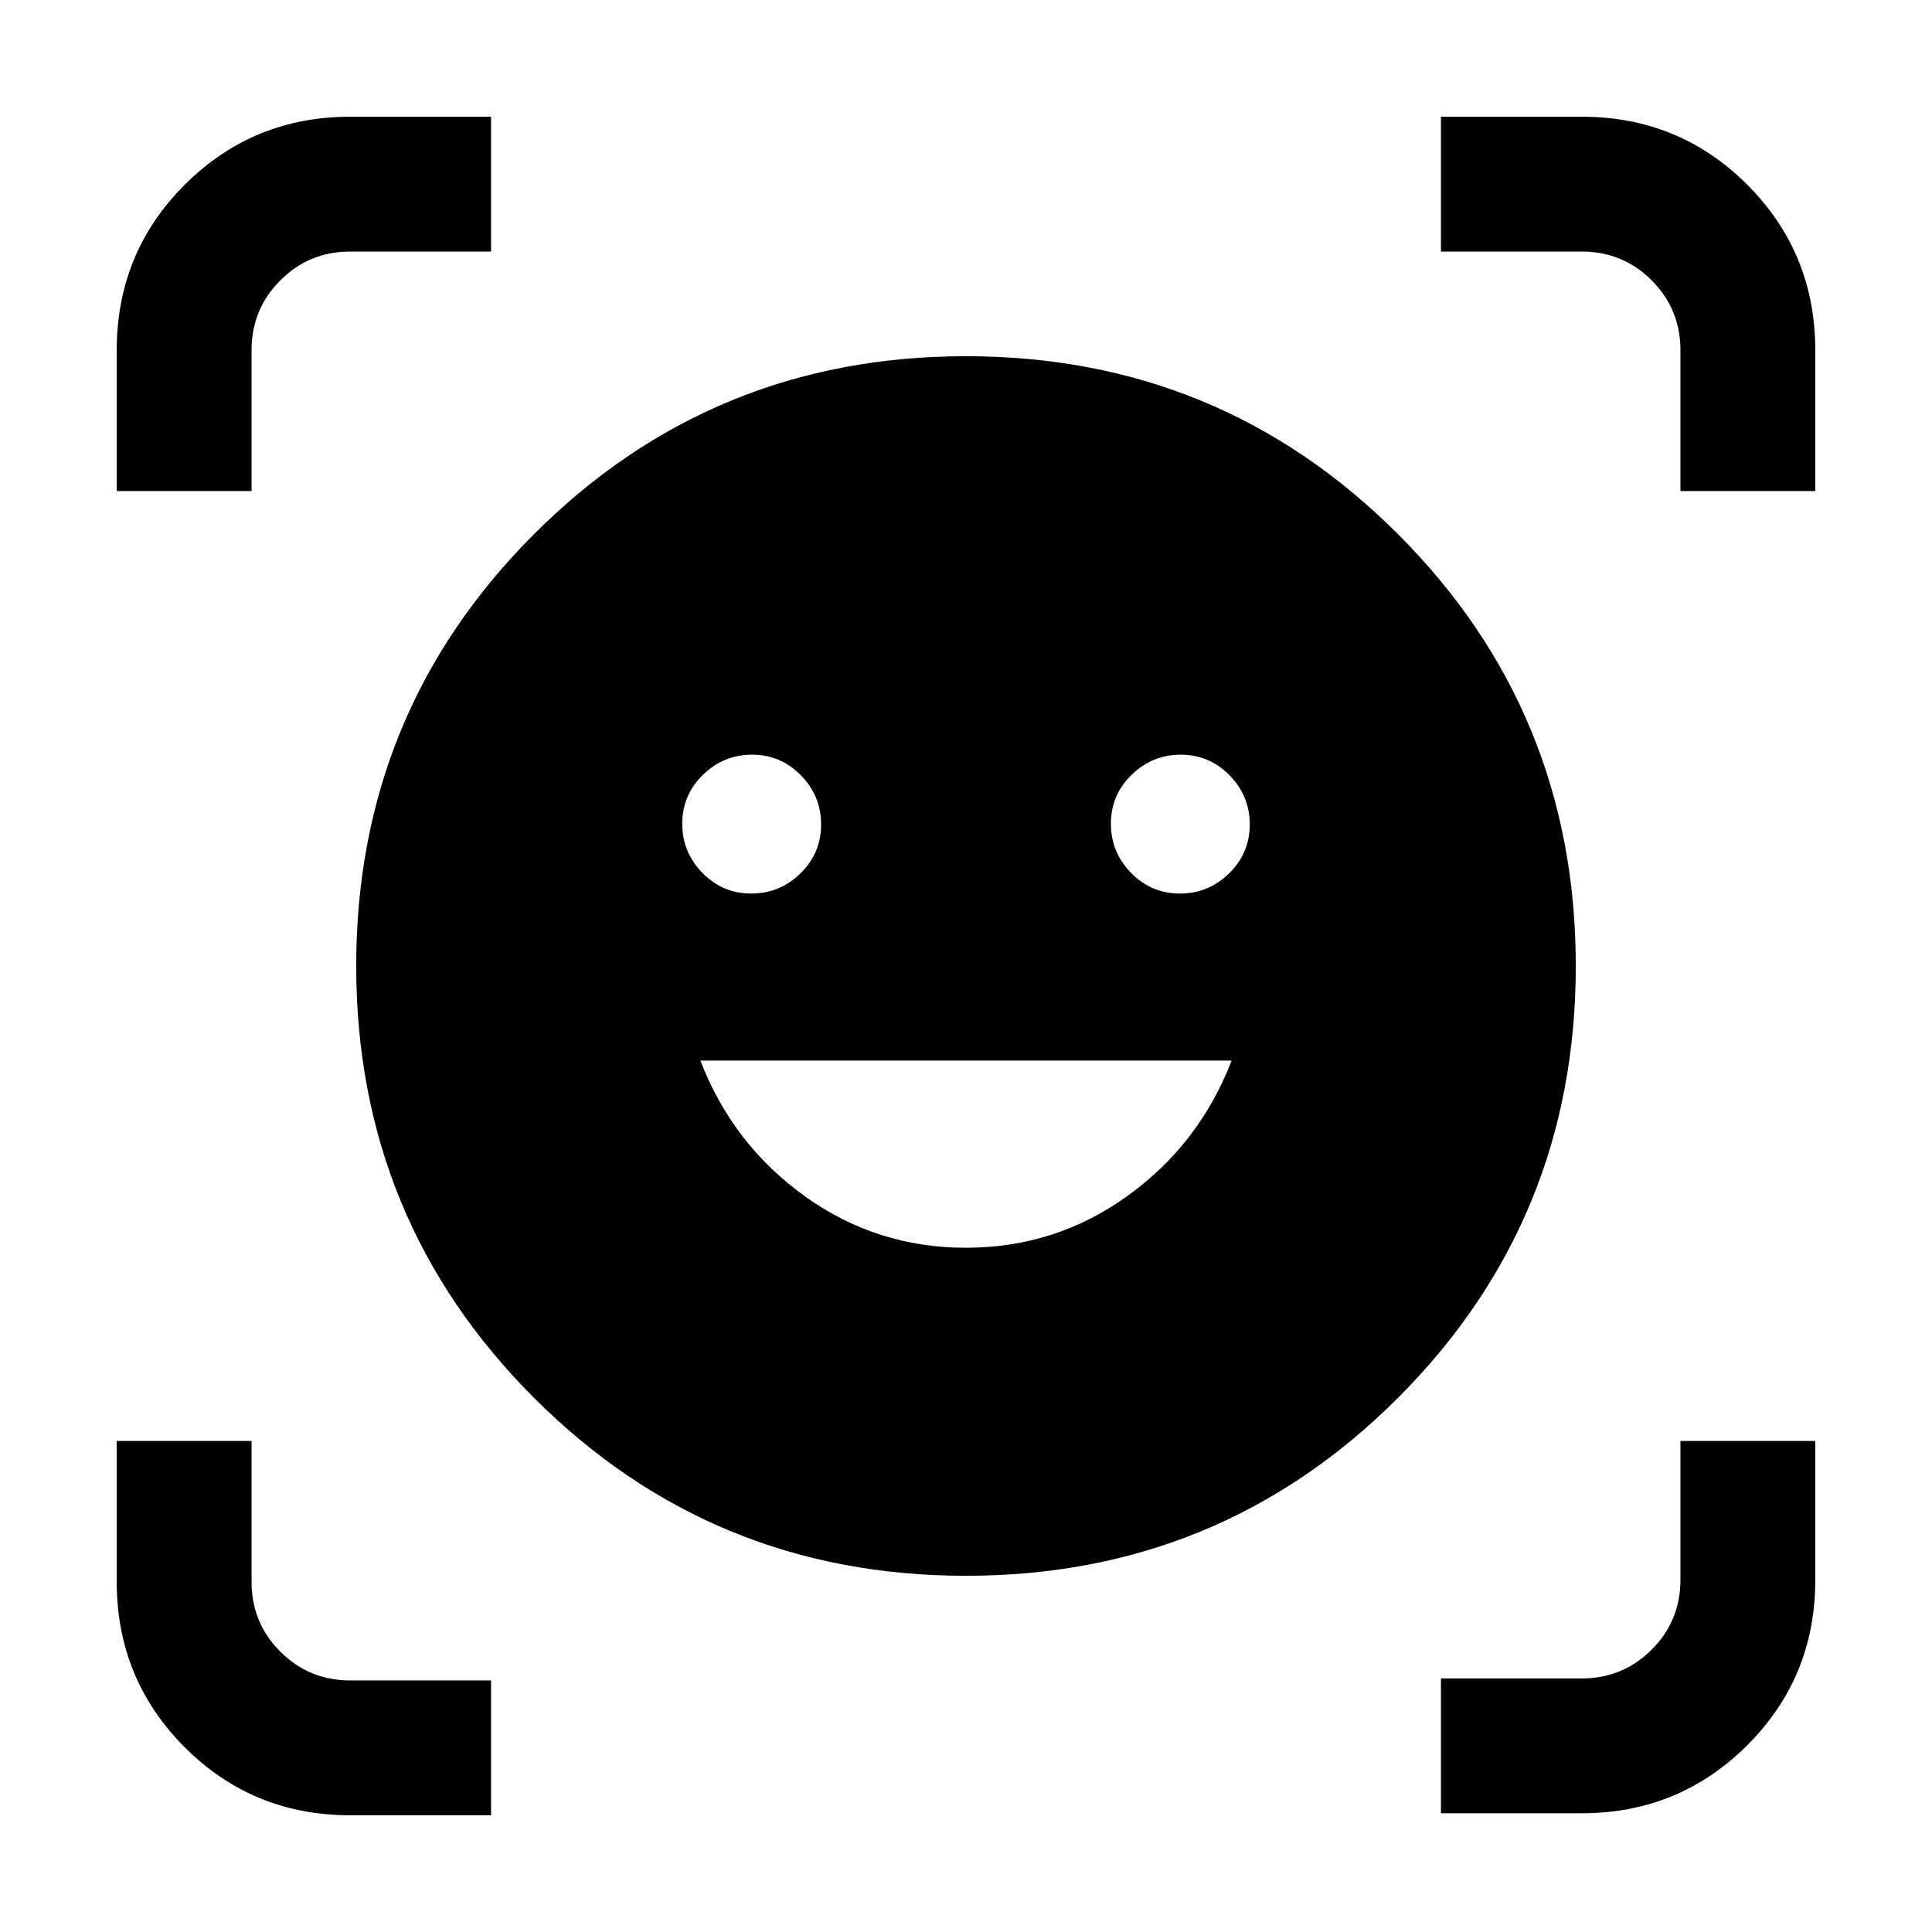 <svg xmlns="http://www.w3.org/2000/svg" height="20" viewBox="0 -960 960 960" width="20"><path d="M480-783q126.231 0 214.616 88.384Q783-606.231 783-480q0 126.231-88.384 214.616Q606.231-177 480-177q-126.231 0-214.616-88.384Q177-353.769 177-480q0-126.231 88.384-214.616Q353.769-783 480-783Zm-.047 443q44.547 0 80.297-25.75T612-433H348q16 41.5 51.703 67.25Q435.407-340 479.953-340ZM339-550.711q0 14.211 10.039 24.461 10.04 10.25 24.25 10.25 14.211 0 24.461-10.039 10.25-10.04 10.25-24.25 0-14.211-10.039-24.461-10.04-10.25-24.25-10.25-14.211 0-24.461 10.039-10.25 10.04-10.25 24.25Zm213 0q0 14.211 10.039 24.461 10.04 10.25 24.25 10.25 14.211 0 24.461-10.039 10.25-10.04 10.25-24.25 0-14.211-10.039-24.461-10.04-10.25-24.25-10.25-14.211 0-24.461 10.039-10.25 10.04-10.25 24.25ZM58-716v-69.846q0-48.654 33.833-82.404Q125.667-902 174-902h70v67h-70q-20.4 0-34.7 14.3Q125-806.4 125-786v70H58ZM174.154-58Q125.5-58 91.75-91.833 58-125.667 58-174v-70h67v70q0 20.4 14.3 34.7Q153.6-125 174-125h70v67h-69.846ZM716-59v-67h70q20.4 0 34.7-14.3Q835-154.6 835-175v-69h67v69.2q0 48.25-33.833 82.025Q834.333-59 786-59h-70Zm119-657v-70q0-20.4-14.3-34.7Q806.4-835 786-835h-70v-67h69.846q48.654 0 82.404 33.833Q902-834.333 902-786v70h-67Z"/></svg>